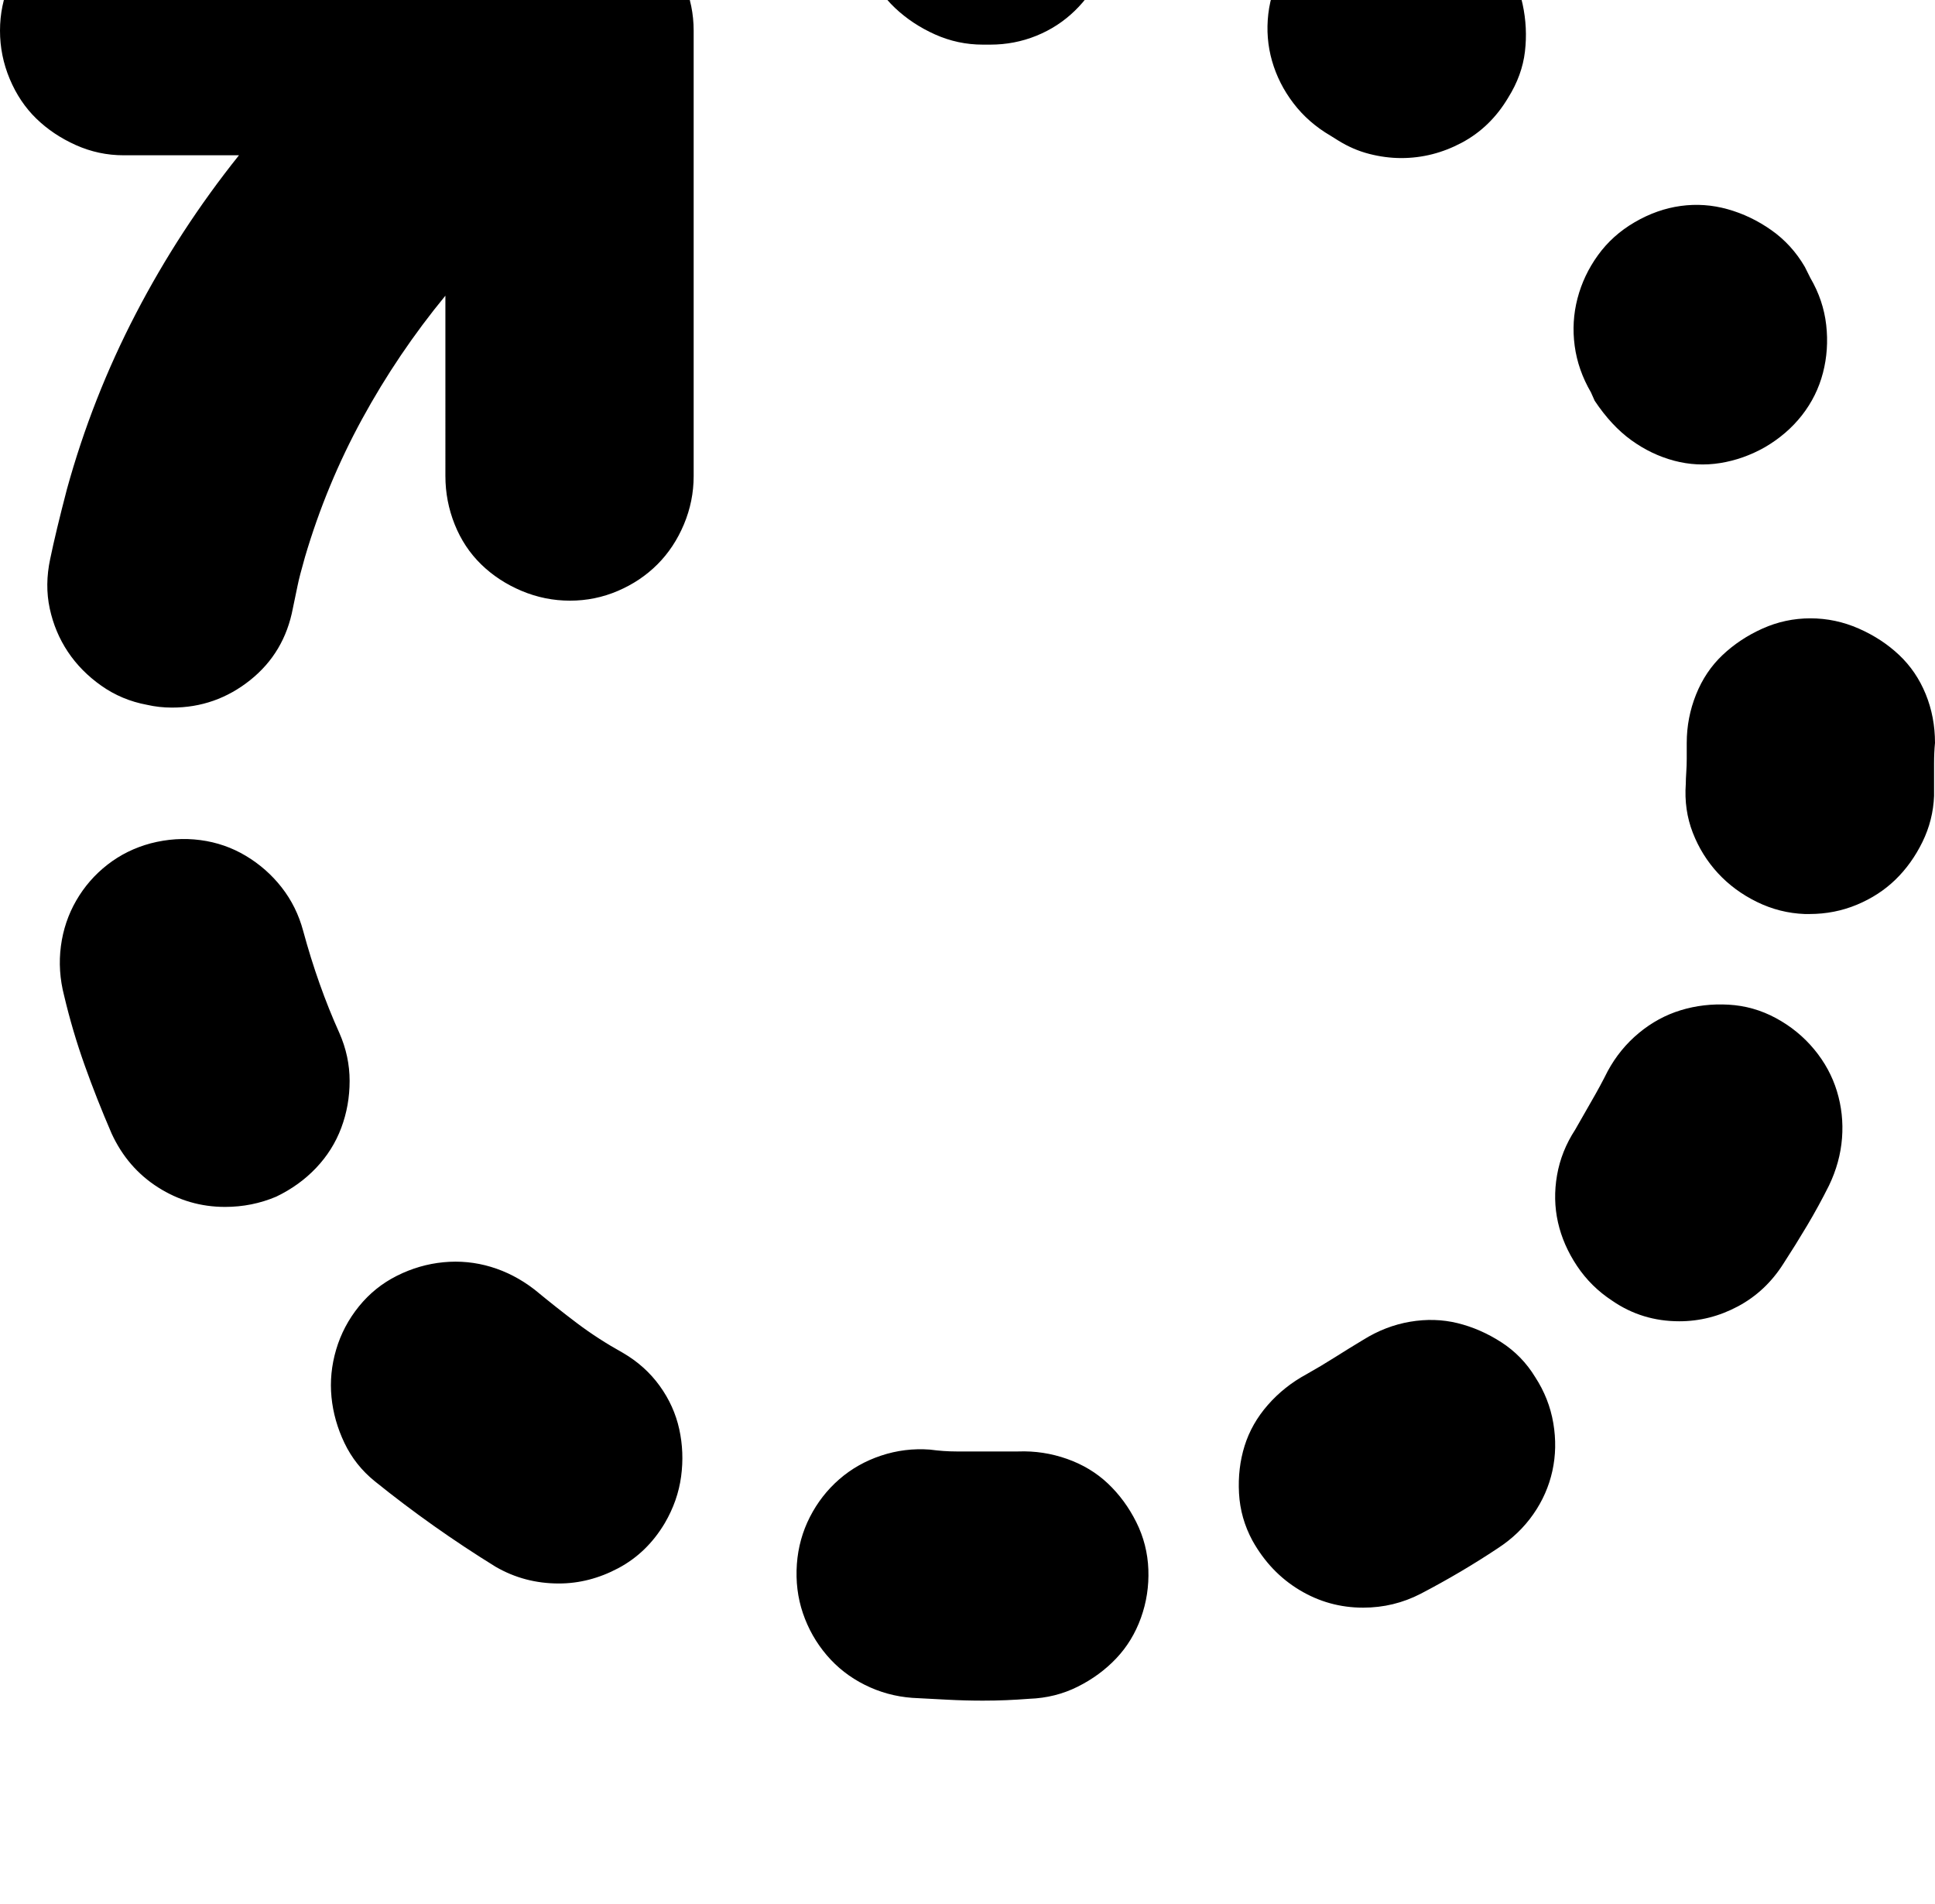 <svg xmlns="http://www.w3.org/2000/svg" viewBox="0 0 2081 2048"><path d="M0 33Q0 6 10.5-18.5t28.5-43 42-29 52-10.5h480q27 0 51.5 11T707-61t28.5 42.5T746 33v479q0 27-10.5 52T707 607t-42.5 28.5T613 646t-52-10.5-43.5-28.5-28.5-43-10-52V318q-51 62-89.5 132.5T328 599q-6 21-8 31t-5 24q-9 48-46 77.5T185 761q-14 0-27-3-27-5-49-20.5T73 701t-19.5-46.5.5-53.5q6-29 18-75 27-98 74-188.5T257 167H133q-27 0-51.5-11T39 127.5 10.5 85 0 33zm65.5 984.5Q69 991 82 968.5t33.5-38.5 46.5-23q27-7 53.5-3.5t49 17 38.5 34 23 46.5q16 59 39 110 11 25 11 51.5t-9 50.5-27 43-43 31q-26 11-55 11-39 0-72-21t-50-58q-16-37-29-73.5T69 1071q-7-27-3.5-53.5zm291 485q-2.5-25.5 5-51T386 1405t41-33 50-14.5 51 5 47 24.5q23 19 45.5 36t49.5 32q24 14 39.5 35.5t21 46.5 2 51-17.5 50q-19 32-50 48.5t-64 16.5q-37 0-68-18-34-21-66.5-44t-63.5-48q-21-17-32.5-41t-14-49.5zM857 1682q2-27 14-50.5t31.5-40.5 45-25.5 52.5-6.5q15 2 28.5 2h66.5q27-1 52.5 8t44 26.5 30.5 41.5 13 51-8 52-26.5 43.5-41.5 30.5-52 13q-13 1-25 1.5t-25 .5q-19 0-38-1l-38-2q-27-2-51-14t-41-32-25.5-45-6.5-53zM923-86q0-27 10.5-51.5t29-43 43-28.5 51.5-10h12q27 1 51.5 13t41.5 30.5 26.5 44T1197-79q-1 26-12 49.5t-29 41-41.5 27T1065 48h-8q-27 0-51.5-11t-43-28.5-29-42T923-86zm409.5 1692q-1.5-27 6-51t25-44 41.5-33q16-9 31-18.5t30-18.5q24-15 50.5-19.5t51 1.5 47 20.5 36.5 37.5q15 23 19.5 49.5t-1 51.5-20.5 46.5-38 36.5q-39 26-83 49-29 15-62 15-37 0-68.5-19t-50.5-53q-13-24-14.5-51zM1364 15q3-26 17-50t35-40 46-23 51-4 50 16l14 8q24 14 39.5 35.5t21 47 2.5 51-18 49.5q-19 32-50 48.5t-65 16.5q-17 0-34.5-4.5T1439 151l-8-5q-24-14-40-35t-23-45.5-4-50.5zm310.5 1249q4.5-26 19.5-49 9-16 18-31.5t17-31.5q13-24 33.5-41t45-24.5 51.5-6 51 14.5 41 33.5 24.5 45 5.5 50.5-14 51q-11 22-23.5 43t-25.5 41q-19 30-49 46t-63 16q-40 0-72-22-23-15-38-37.5t-20.5-47-1-50.5zm19-892q-3.5-26 3-51t22-46.5T1758 239t49.5-17.5 50.5 3.5 47 22.5 36 39.5l6 12q14 24 17 50.5t-3.5 51.5-22.5 45.5-40 34.5q-23 13-48 17t-49.5-2.5-46-22T1715 431l-4-9q-14-24-17.5-50zM1813 843q0-5 .5-12.5t.5-14.5v-17q0-27 10-52t28.5-42.5 43-28.5 51.5-11 52 11 43.5 28.5 28.5 42 10 52.5q-1 10-1 22v35q-1 26-12.5 49.5t-29 40.5-41.5 27-51 10h-5q-27-1-51.5-13t-42-31-27-43.5-7.5-52.5z"/></svg>
